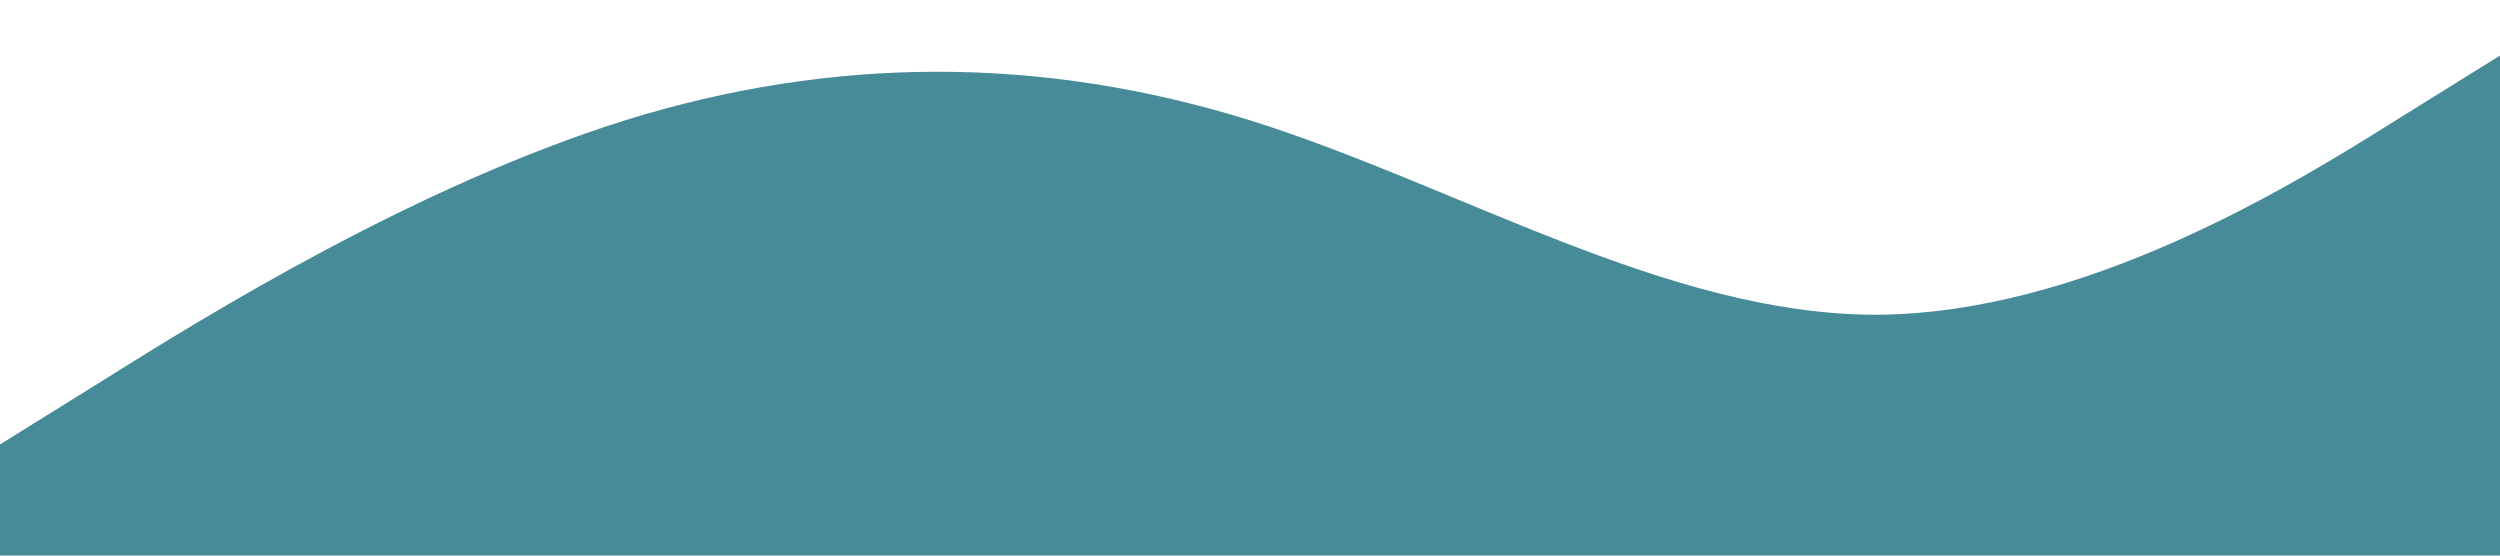<?xml version="1.0" standalone="no"?><svg xmlns="http://www.w3.org/2000/svg" viewBox="0 0 1440 320"><path fill="#468B97" fill-opacity="1" d="M0,256L60,218.7C120,181,240,107,360,69.3C480,32,600,32,720,69.3C840,107,960,181,1080,181.3C1200,181,1320,107,1380,69.3L1440,32L1440,320L1380,320C1320,320,1200,320,1080,320C960,320,840,320,720,320C600,320,480,320,360,320C240,320,120,320,60,320L0,320Z"></path></svg>